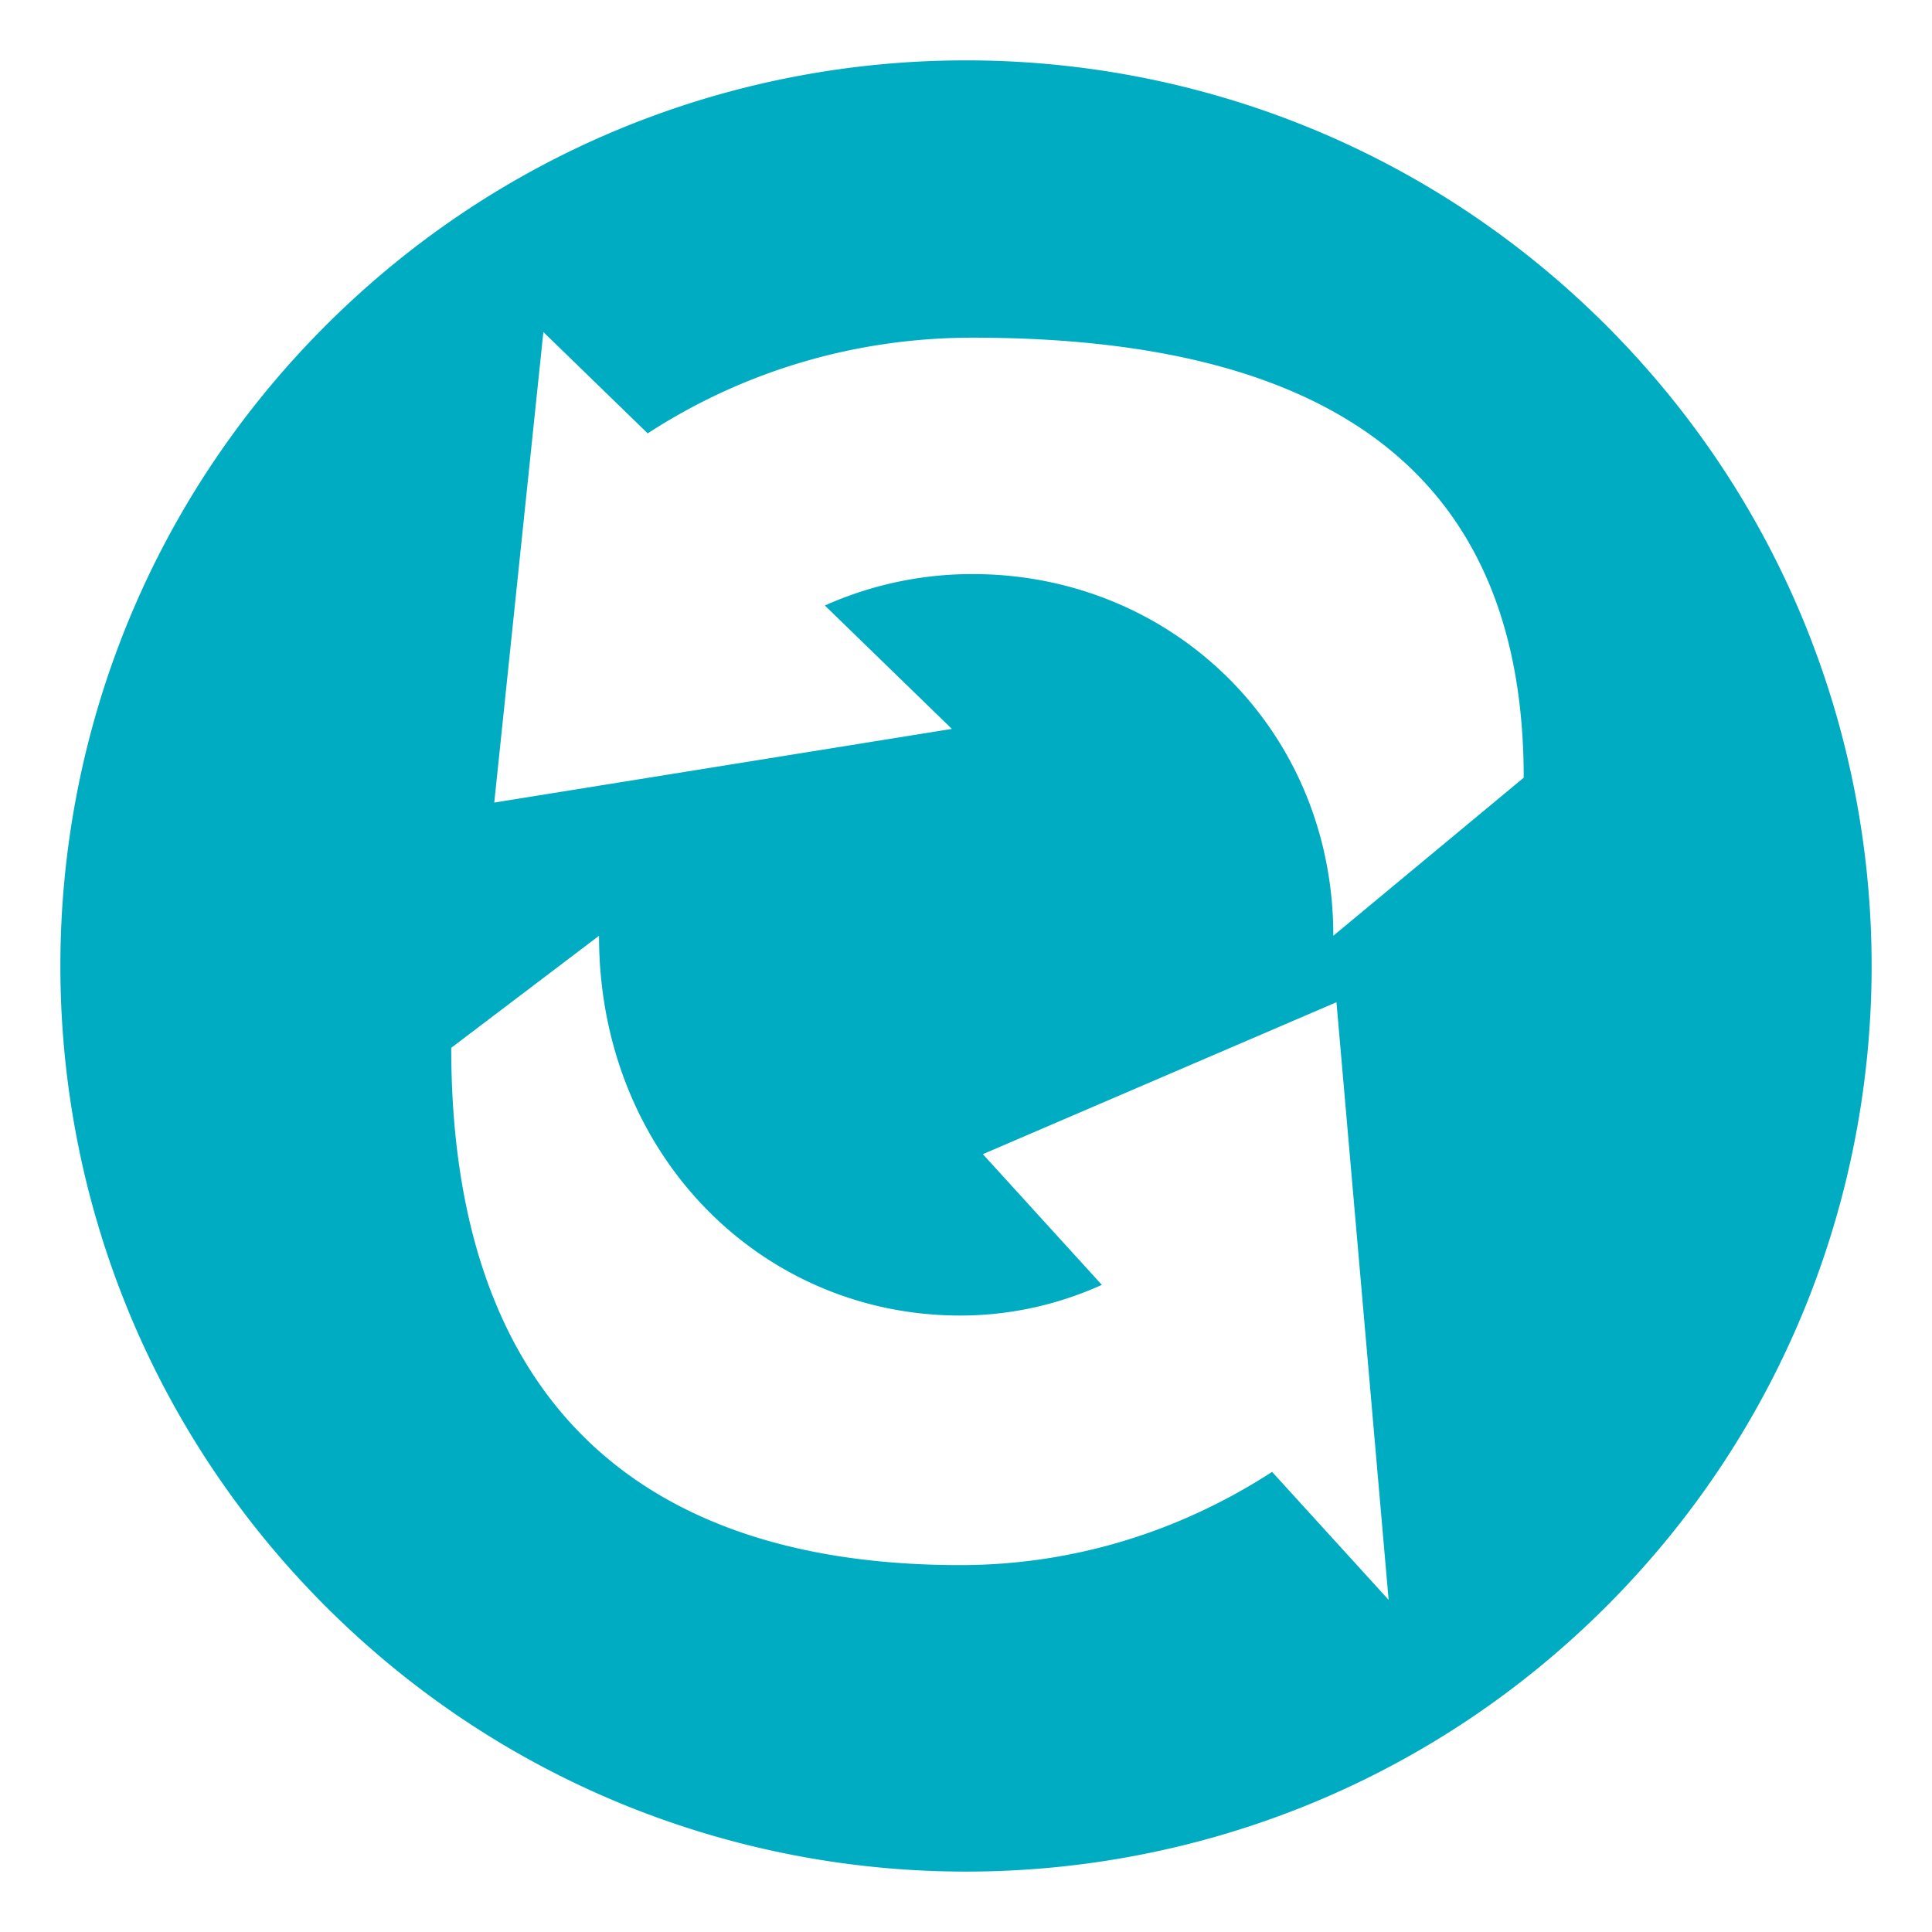 <svg viewBox="0 0 64 64" xmlns="http://www.w3.org/2000/svg"><path d="M53.213 10.786c-11.715-11.715-30.711-11.715-42.426 0-11.716 11.717-11.716 30.71 0 42.427 11.715 11.715 30.711 11.715 42.426 0 11.716-11.717 11.716-30.71 0-42.427M46 52.998l-3.86-4.24c-3.082 1.996-6.623 3.088-10.331 3.088-10.922 0-16.861-5.77-16.861-17.136l4.895-3.711c0 7.234 5.368 12.58 11.966 12.58 1.64 0 3.227-.354 4.691-1.016l-3.942-4.33L44.272 33.2 46 52.998m-1.832-21.999c0-6.853-5.36-11.982-11.948-11.982a11.96 11.96 0 0 0-4.895 1.041l4.207 4.088-15.159 2.44L18 10.999l3.456 3.357c3.207-2.084 6.918-3.17 10.764-3.17 10.906 0 18.255 3.805 18.255 14.576l-6.307 5.236v.001Z" fill="#00acc1"/></svg>